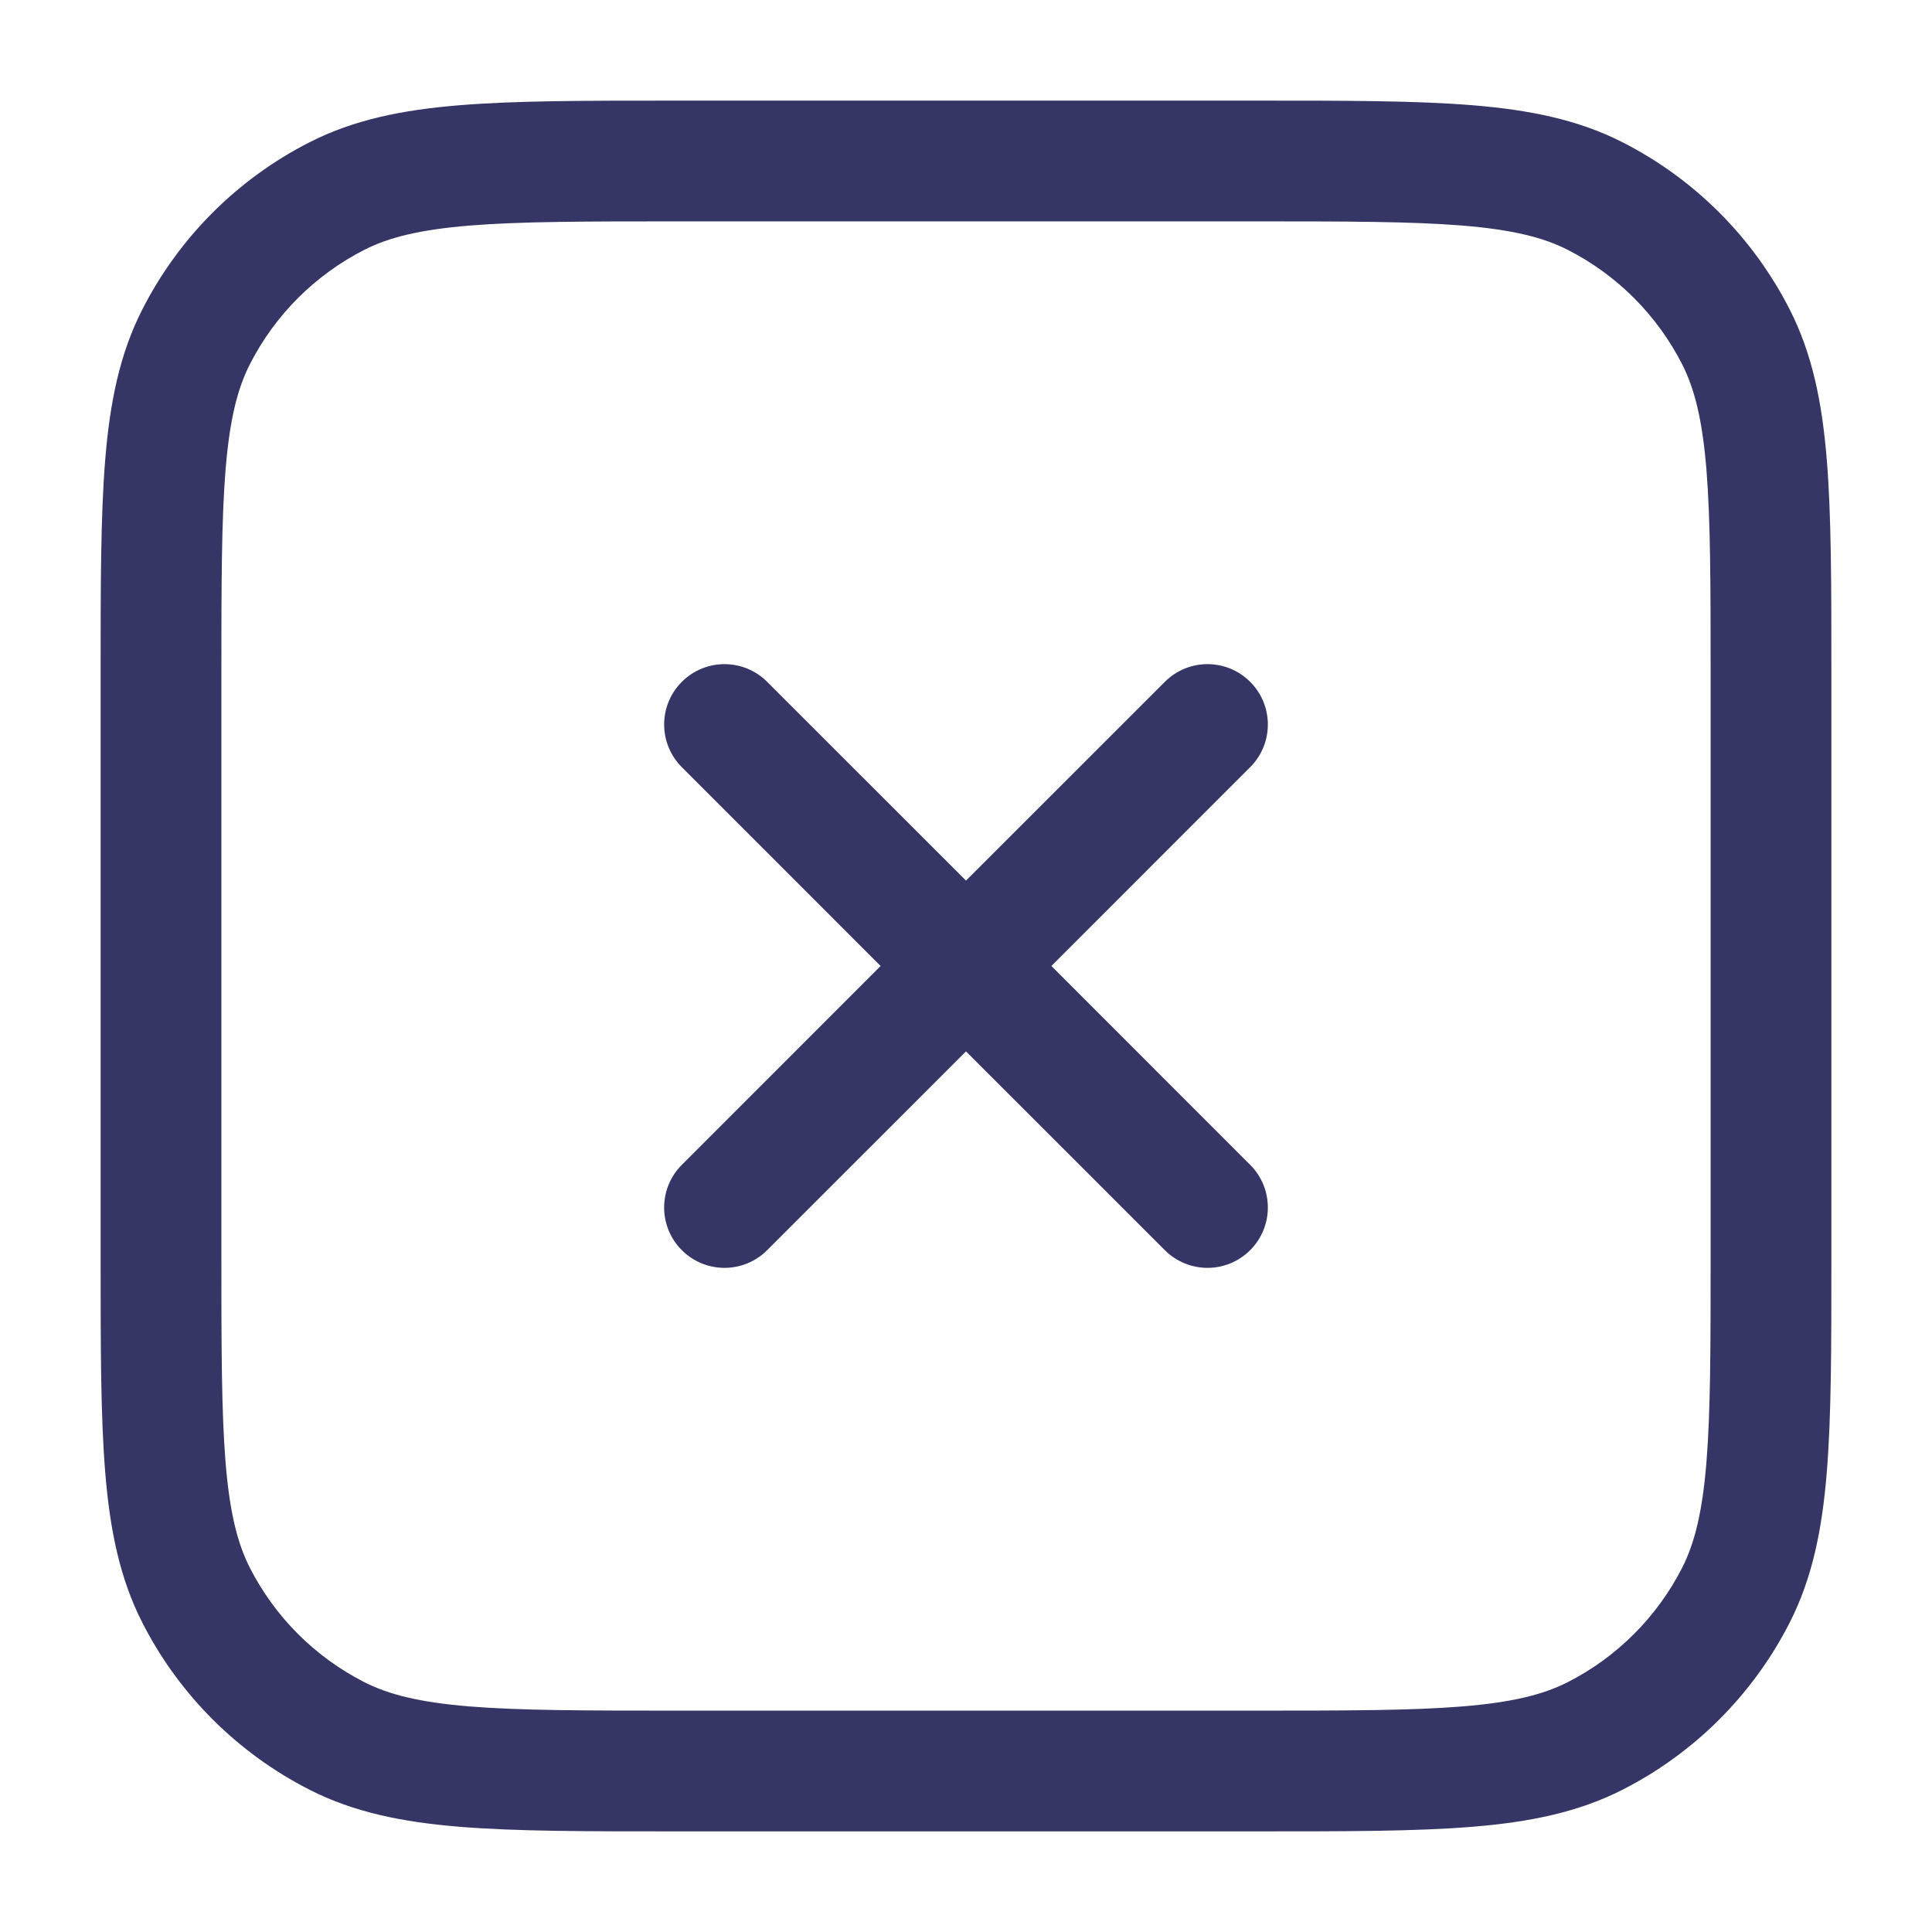 <svg width="24" height="24" viewBox="0 0 24 24" fill="none" xmlns="http://www.w3.org/2000/svg">
<path d="M15.53 15.53C15.237 15.823 14.763 15.823 14.47 15.53L12 13.061L9.53 15.53C9.237 15.823 8.763 15.823 8.47 15.53C8.177 15.237 8.177 14.763 8.47 14.47L10.939 12L8.47 9.53C8.177 9.237 8.177 8.763 8.47 8.47C8.763 8.177 9.237 8.177 9.53 8.47L12 10.939L14.47 8.47C14.763 8.177 15.237 8.177 15.53 8.47C15.823 8.763 15.823 9.237 15.53 9.53L13.061 12L15.53 14.47C15.823 14.763 15.823 15.237 15.53 15.53Z" fill="#353566"/>
<path fill-rule="evenodd" clip-rule="evenodd" d="M8.367 1.25H15.633C16.725 1.25 17.591 1.25 18.288 1.307C19.002 1.365 19.605 1.487 20.157 1.768C21.05 2.223 21.777 2.95 22.232 3.844C22.513 4.395 22.635 4.998 22.693 5.712C22.75 6.409 22.75 7.275 22.75 8.367V15.633C22.75 16.725 22.75 17.591 22.693 18.288C22.635 19.002 22.513 19.605 22.232 20.157C21.777 21.05 21.05 21.777 20.157 22.232C19.605 22.513 19.002 22.635 18.288 22.693C17.591 22.75 16.725 22.75 15.633 22.75H8.367C7.275 22.75 6.409 22.75 5.712 22.693C4.998 22.635 4.395 22.513 3.844 22.232C2.95 21.777 2.223 21.05 1.768 20.157C1.487 19.605 1.365 19.002 1.307 18.288C1.25 17.591 1.25 16.725 1.25 15.633V8.367C1.25 7.275 1.25 6.409 1.307 5.712C1.365 4.998 1.487 4.395 1.768 3.844C2.223 2.95 2.95 2.223 3.844 1.768C4.395 1.487 4.998 1.365 5.712 1.307C6.409 1.25 7.275 1.25 8.367 1.25ZM5.834 2.802C5.213 2.853 4.829 2.949 4.525 3.104C3.913 3.416 3.416 3.913 3.104 4.525C2.949 4.829 2.853 5.213 2.802 5.834C2.751 6.463 2.75 7.268 2.75 8.4V15.6C2.75 16.733 2.751 17.537 2.802 18.166C2.853 18.787 2.949 19.171 3.104 19.476C3.416 20.087 3.913 20.584 4.525 20.896C4.829 21.051 5.213 21.147 5.834 21.198C6.463 21.249 7.268 21.25 8.4 21.25H15.6C16.733 21.25 17.537 21.249 18.166 21.198C18.787 21.147 19.171 21.051 19.476 20.896C20.087 20.584 20.584 20.087 20.896 19.476C21.051 19.171 21.147 18.787 21.198 18.166C21.249 17.537 21.25 16.733 21.25 15.6V8.4C21.25 7.268 21.249 6.463 21.198 5.834C21.147 5.213 21.051 4.829 20.896 4.525C20.584 3.913 20.087 3.416 19.476 3.104C19.171 2.949 18.787 2.853 18.166 2.802C17.537 2.751 16.733 2.75 15.6 2.75H8.4C7.268 2.75 6.463 2.751 5.834 2.802Z" fill="#353566"/>
</svg>
